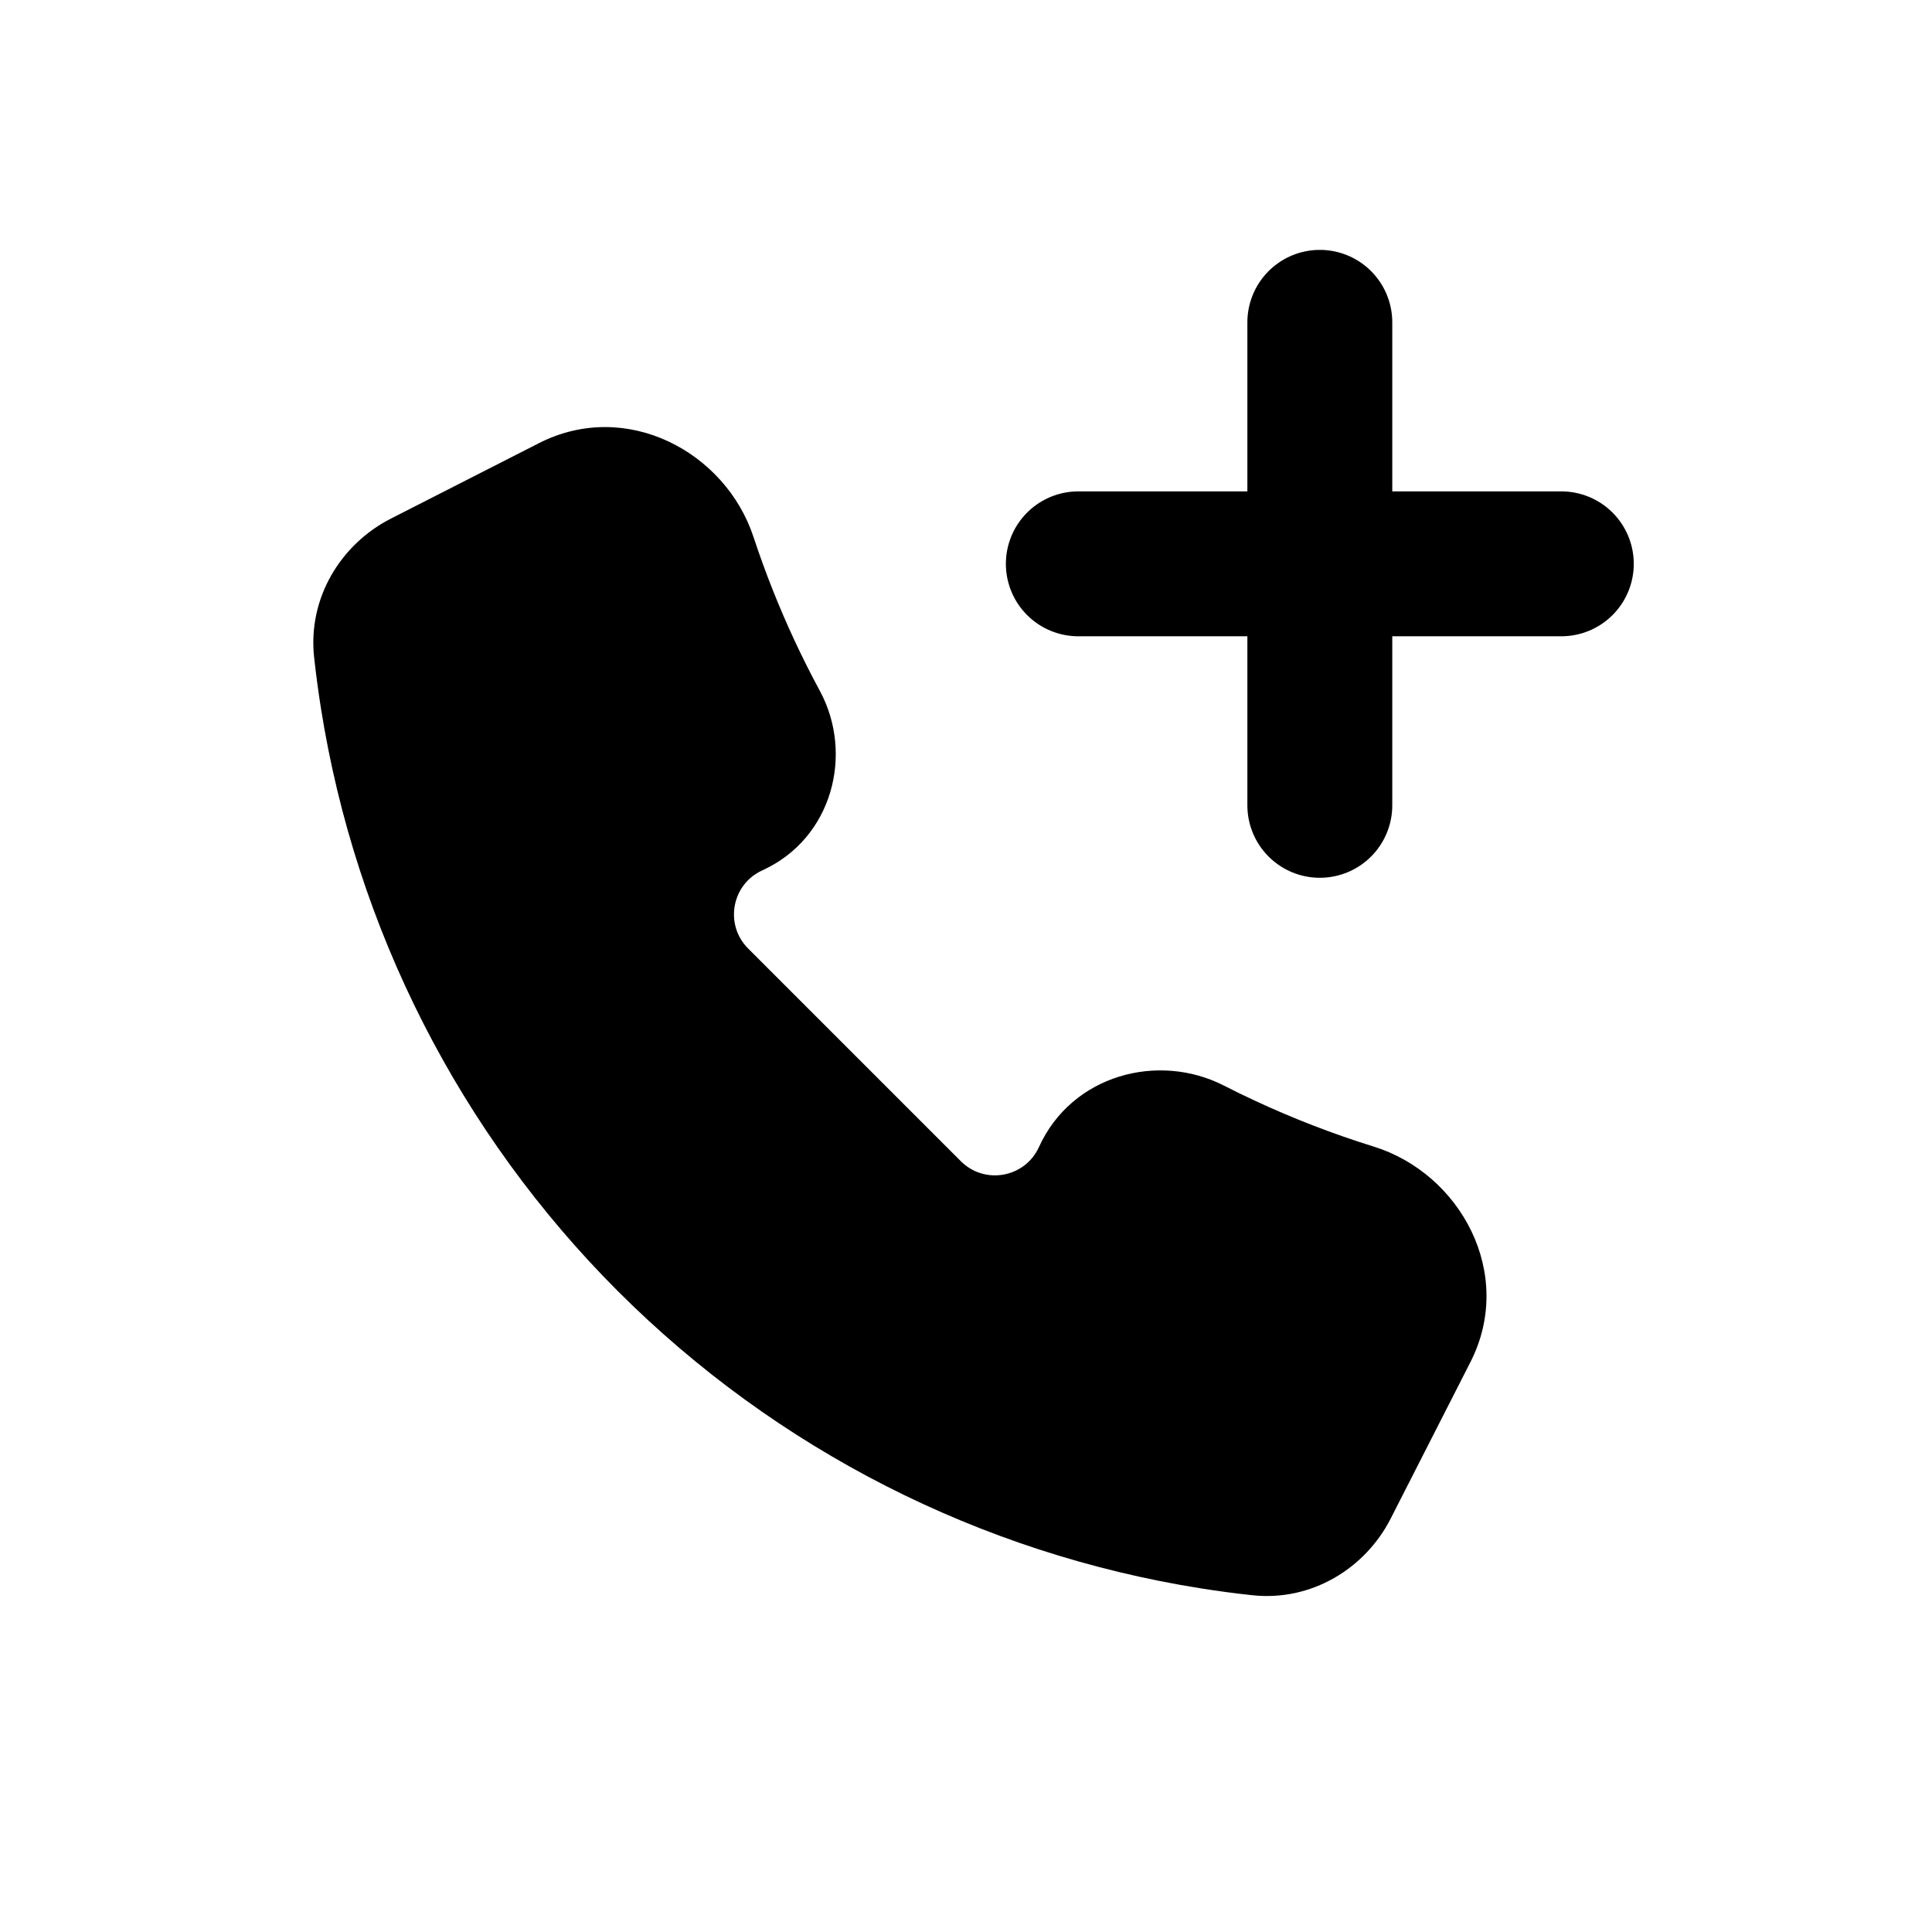<svg viewBox="0 0 80 80" fill="none">
  <path fill-rule="evenodd" clip-rule="evenodd" d="M55.807 61.966C55.094 63.366 53.624 64.236 52.061 64.066C51.39 63.993 50.719 63.903 50.049 63.797C41.321 62.415 33.254 58.305 27.005 52.056C20.757 45.807 16.646 37.74 15.264 29.012C15.158 28.343 15.069 27.672 14.995 27.001C14.825 25.439 15.695 23.969 17.096 23.255L23.225 20.132C25.597 18.923 28.467 20.333 29.302 22.862C29.808 24.395 30.405 25.904 31.093 27.38C31.438 28.12 31.804 28.847 32.19 29.562C33.105 31.254 32.488 33.424 30.737 34.22C28.195 35.375 27.589 38.715 29.564 40.69L29.725 40.851L38.211 49.336L38.372 49.497C40.347 51.472 43.686 50.867 44.842 48.324C45.681 46.477 47.957 45.808 49.764 46.731C50.202 46.954 50.645 47.17 51.092 47.379C52.787 48.169 54.524 48.84 56.292 49.389C58.867 50.19 60.328 53.094 59.104 55.496L55.807 61.966Z" fill="currentColor" />
  <path d="M50.049 63.797L50.362 61.822L50.362 61.822L50.049 63.797ZM15.264 29.012L13.289 29.325L13.289 29.325L15.264 29.012ZM31.093 27.38L32.906 26.535L31.093 27.38ZM29.725 40.851L31.14 39.437L29.725 40.851ZM38.211 49.336L36.796 50.75L38.211 49.336ZM51.092 47.379L51.938 45.566L51.092 47.379ZM17.096 23.255L18.003 25.037L17.096 23.255ZM56.292 49.389L55.699 51.299L56.292 49.389ZM52.061 64.066L51.845 66.054L52.061 64.066ZM55.807 61.966L57.589 62.874L55.807 61.966ZM52.278 62.078C51.639 62.008 51 61.923 50.362 61.822L49.736 65.773C50.438 65.884 51.141 65.978 51.845 66.054L52.278 62.078ZM50.362 61.822C42.051 60.505 34.37 56.592 28.42 50.642L25.591 53.47C32.139 60.017 40.591 64.324 49.736 65.773L50.362 61.822ZM28.42 50.642C22.47 44.691 18.556 37.01 17.239 28.699L13.289 29.325C14.737 38.471 19.044 46.923 25.591 53.47L28.42 50.642ZM17.239 28.699C17.139 28.062 17.053 27.424 16.984 26.785L13.007 27.218C13.084 27.921 13.178 28.624 13.289 29.325L17.239 28.699ZM22.317 18.35L16.188 21.473L18.003 25.037L24.133 21.914L22.317 18.35ZM27.402 23.488C27.933 25.096 28.559 26.678 29.281 28.225L32.906 26.535C32.251 25.13 31.682 23.694 31.201 22.235L27.402 23.488ZM29.281 28.225C29.642 29.001 30.026 29.764 30.431 30.513L33.95 28.611C33.583 27.931 33.234 27.239 32.906 26.535L29.281 28.225ZM29.91 32.399C26.096 34.132 25.188 39.141 28.15 42.104L30.978 39.275C29.991 38.288 30.294 36.618 31.565 36.04L29.91 32.399ZM28.15 42.104L28.311 42.265L31.14 39.437L30.978 39.275L28.15 42.104ZM28.311 42.265L36.796 50.75L39.625 47.922L31.14 39.437L28.311 42.265ZM36.796 50.75L36.958 50.911L39.786 48.083L39.625 47.922L36.796 50.75ZM36.958 50.911C39.92 53.874 44.929 52.965 46.662 49.152L43.021 47.496C42.443 48.768 40.773 49.07 39.786 48.083L36.958 50.911ZM48.855 48.512C49.314 48.746 49.778 48.973 50.247 49.192L51.938 45.566C51.512 45.368 51.091 45.162 50.674 44.949L48.855 48.512ZM50.247 49.192C52.023 50.02 53.845 50.723 55.699 51.299L56.886 47.479C55.203 46.956 53.55 46.318 51.938 45.566L50.247 49.192ZM57.589 62.874L60.886 56.404L57.322 54.588L54.025 61.058L57.589 62.874ZM30.431 30.513C30.851 31.29 30.5 32.13 29.91 32.399L31.565 36.04C34.476 34.717 35.358 31.218 33.95 28.611L30.431 30.513ZM46.662 49.152C46.98 48.452 47.953 48.051 48.855 48.512L50.674 44.949C47.961 43.565 44.382 44.502 43.021 47.496L46.662 49.152ZM16.984 26.785C16.911 26.118 17.278 25.407 18.003 25.037L16.188 21.473C14.112 22.531 12.739 24.759 13.007 27.218L16.984 26.785ZM55.699 51.299C57.265 51.786 57.903 53.449 57.322 54.588L60.886 56.404C62.753 52.739 60.468 48.593 56.886 47.479L55.699 51.299ZM24.133 21.914C25.259 21.34 26.896 21.954 27.402 23.488L31.201 22.235C30.039 18.712 25.935 16.507 22.317 18.35L24.133 21.914ZM51.845 66.054C54.303 66.322 56.532 64.95 57.589 62.874L54.025 61.058C53.656 61.783 52.944 62.151 52.278 62.078L51.845 66.054Z" fill="currentColor" />
  <path d="M44.651 23.347L53.742 23.347L55.56 23.347L64.651 23.347" stroke="currentColor" stroke-width="6" stroke-linecap="round" stroke-linejoin="round" />
  <path d="M54.651 13.347L54.651 22.438L54.651 24.256L54.651 33.347" stroke="currentColor" stroke-width="6" stroke-linecap="round" stroke-linejoin="round" />
</svg>